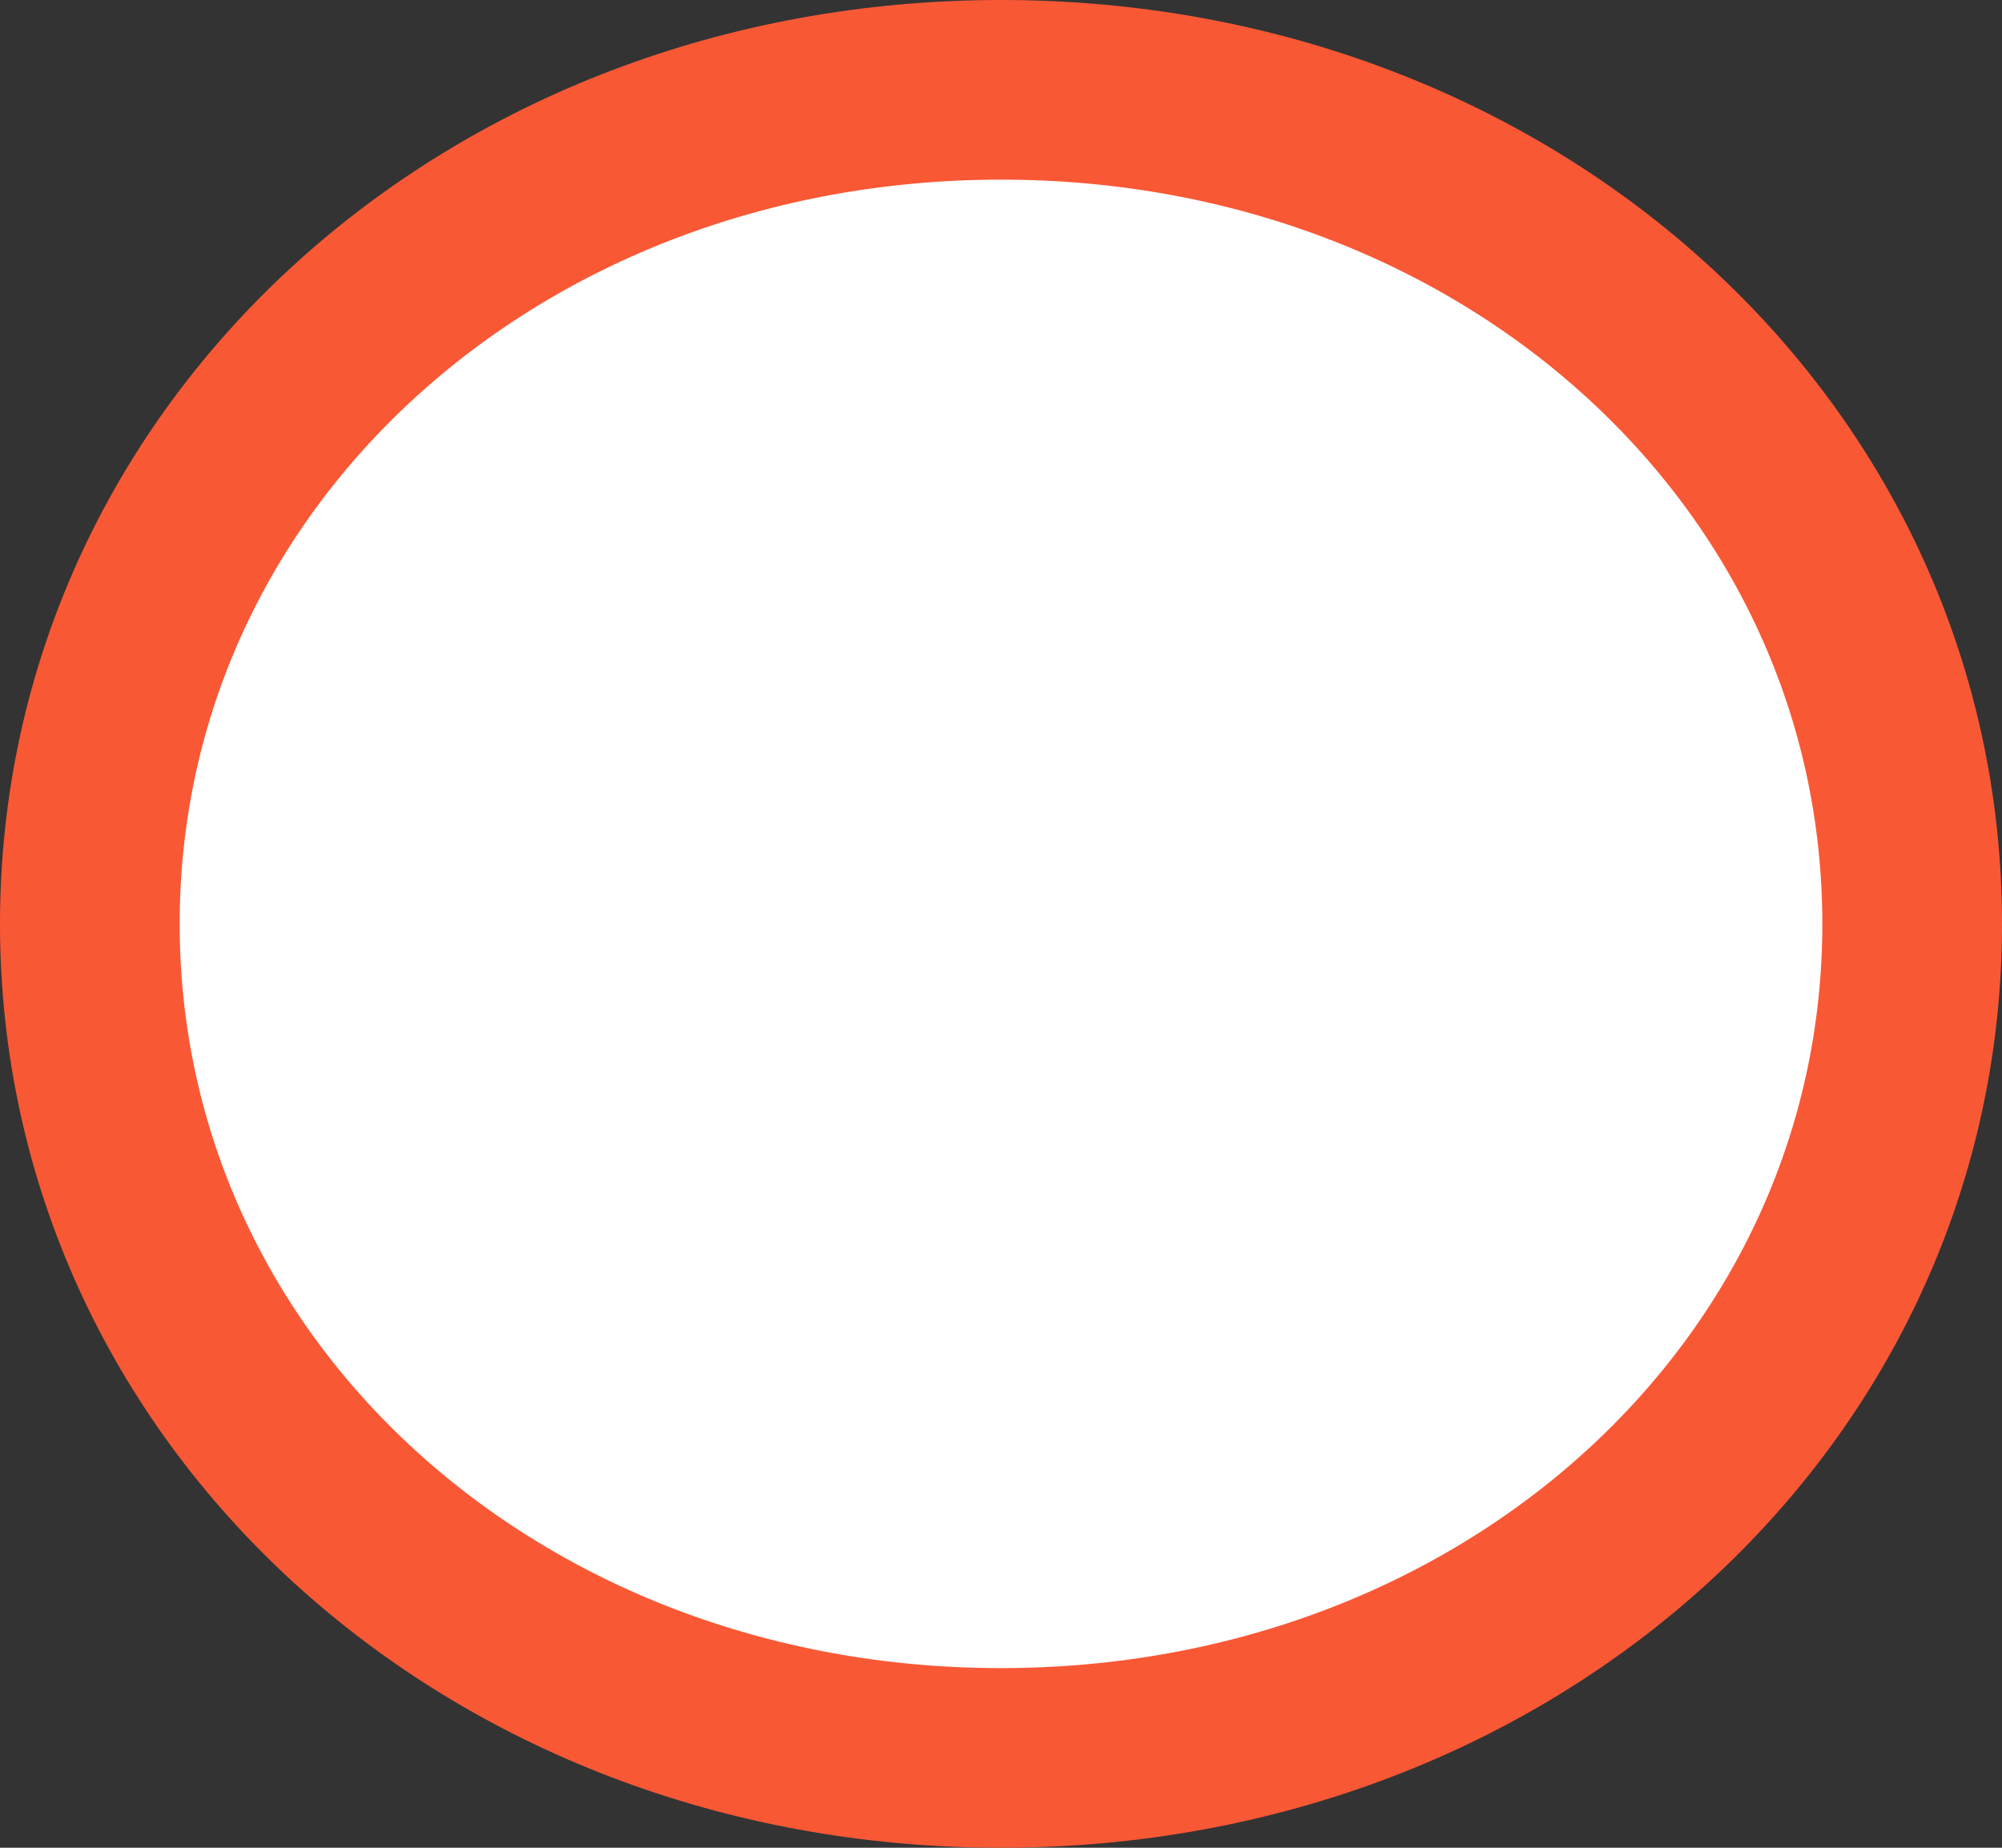 ﻿<?xml version="1.0" encoding="utf-8"?>
<svg version="1.1" xmlns:xlink="http://www.w3.org/1999/xlink" width="78px" height="72px" xmlns="http://www.w3.org/2000/svg">
  <rect width="100%" height="100%" fill="#333333" stroke="none"/>
  <g transform="matrix(1 0 0 1 -306 -194 )">
    <path d="M 345 200  C 363.48 200  378 213.2  378 230  C 378 246.8  363.48 260  345 260  C 326.52 260  312 246.8  312 230  C 312 213.2  326.52 200  345 200  Z " fill-rule="nonzero" fill="#ffffff" stroke="none" />
    <path d="M 345 197.5  C 364.88 197.5  380.5 211.8  380.5 230  C 380.5 248.2  364.88 262.5  345 262.5  C 325.12 262.5  309.5 248.2  309.5 230  C 309.5 211.8  325.12 197.5  345 197.5  Z " stroke-width="7" stroke="#f95835" fill="none" />
  </g>
</svg>